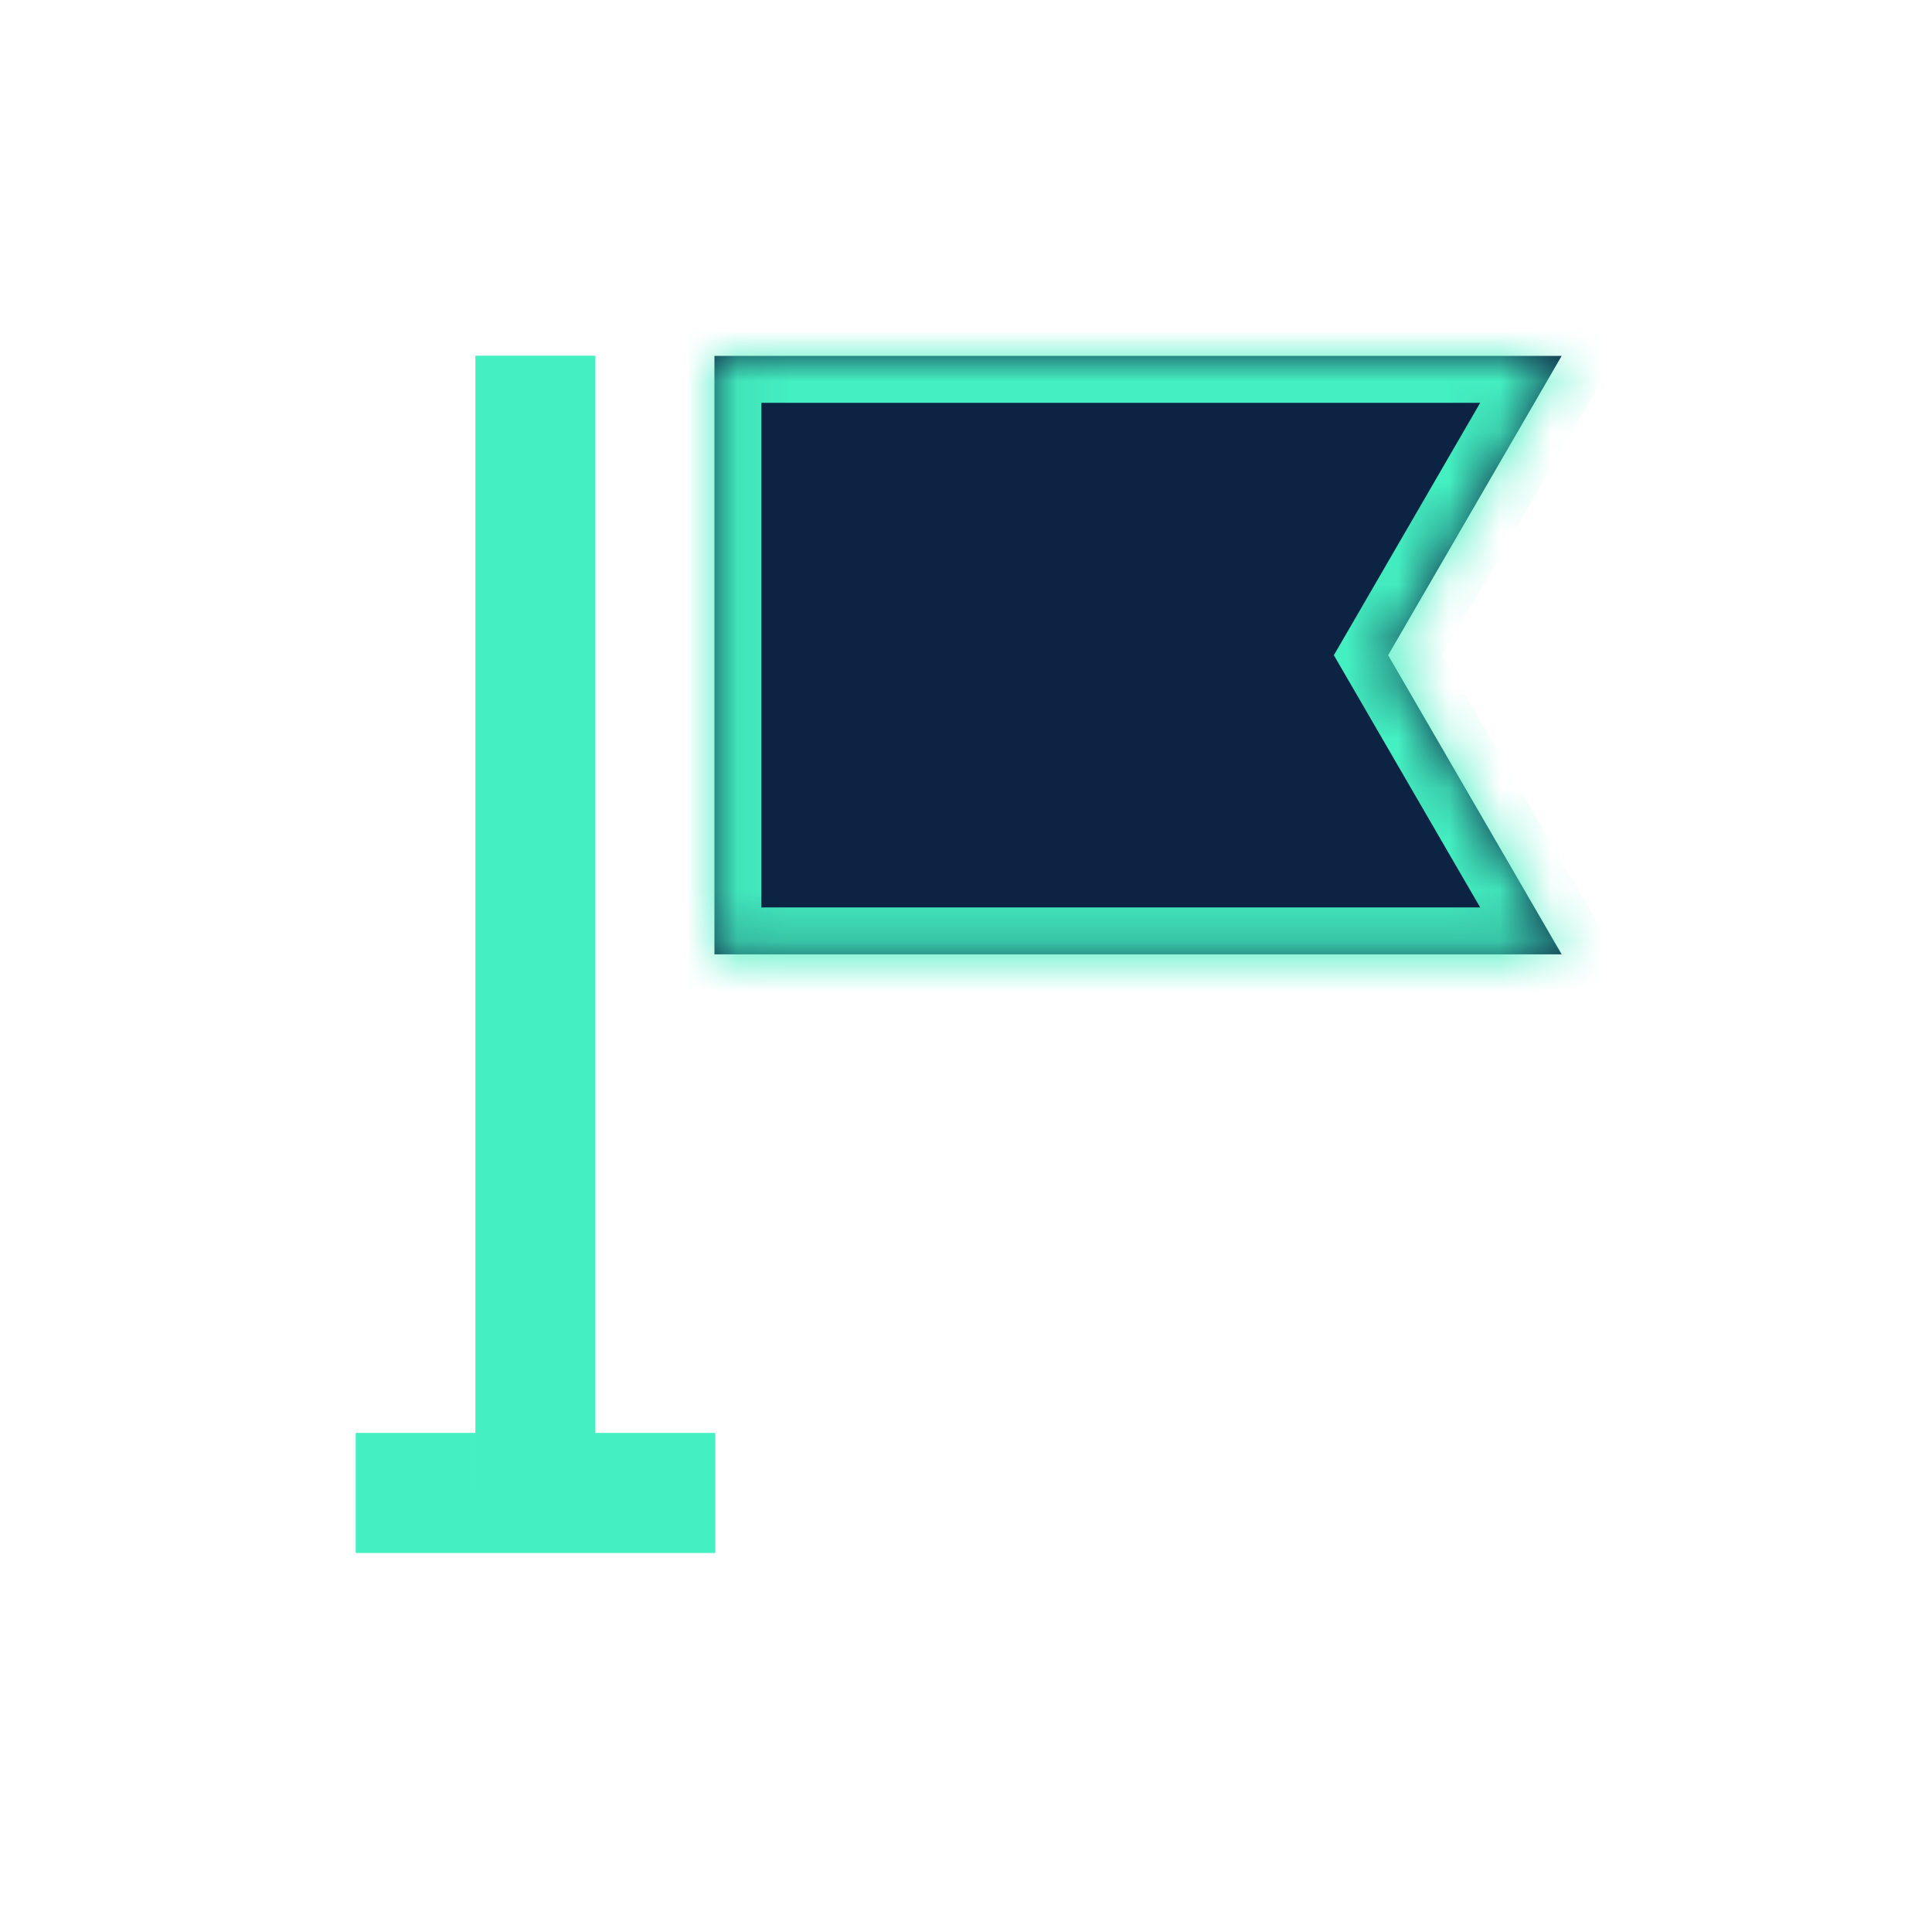<svg width="38" height="38" viewBox="0 0 38 38" fill="none" xmlns="http://www.w3.org/2000/svg">
<g filter="url(#filter0_d-627264)">
<path d="M14.066 28.188H7V30.542H14.066V28.188Z" fill="#44EFC1"/>
<path d="M7.462 30.08V28.649H13.604V30.08H7.462Z" stroke="#44EFC1" stroke-width="0.923"/>
</g>
<g filter="url(#filter1_d-330607)">
<mask id="path-3-inside-1-223735" fill="white">
<path d="M30.716 18.771H14.052V7H30.716L27.303 12.887L30.716 18.771Z"/>
</mask>
<path d="M30.716 18.771H14.052V7H30.716L27.303 12.887L30.716 18.771Z" fill="#0C2344"/>
<path d="M30.716 18.771V19.694H32.318L31.514 18.308L30.716 18.771ZM14.052 18.771H13.129V19.694H14.052V18.771ZM14.052 7V6.077H13.129V7H14.052ZM30.716 7L31.514 7.463L32.318 6.077H30.716V7ZM27.303 12.887L26.504 12.424L26.235 12.887L26.504 13.35L27.303 12.887ZM30.716 17.848H14.052V19.694H30.716V17.848ZM14.975 18.771V7H13.129V18.771H14.975ZM14.052 7.923H30.716V6.077H14.052V7.923ZM29.917 6.537L26.504 12.424L28.101 13.35L31.514 7.463L29.917 6.537ZM26.504 13.35L29.917 19.234L31.514 18.308L28.101 12.424L26.504 13.35Z" fill="#44EFC1" mask="url(#path-3-inside-1-223735)"/>
</g>
<g filter="url(#filter2_d-927733)">
<path d="M11.708 7H9.354V29.37H11.708V7Z" fill="#44EFC1"/>
<path d="M9.815 28.908V7.462H11.246V28.908H9.815Z" stroke="#44EFC1" stroke-width="0.923"/>
</g>
<defs>
<filter id="filter0_d-627264" x="0.076" y="21.264" width="20.914" height="16.202" filterUnits="userSpaceOnUse" color-interpolation-filters="sRGB">
<feFlood flood-opacity="0" result="BackgroundImageFix"/>
<feColorMatrix in="SourceAlpha" type="matrix" values="0 0 0 0 0 0 0 0 0 0 0 0 0 0 0 0 0 0 127 0"/>
<feOffset/>
<feGaussianBlur stdDeviation="3.462"/>
<feColorMatrix type="matrix" values="0 0 0 0 0.267 0 0 0 0 0.937 0 0 0 0 0.757 0 0 0 0.6 0"/>
<feBlend mode="normal" in2="BackgroundImageFix" result="effect1_dropShadow"/>
<feBlend mode="normal" in="SourceGraphic" in2="effect1_dropShadow" result="shape"/>
</filter>
<filter id="filter1_d-330607" x="7.128" y="0.076" width="30.512" height="25.619" filterUnits="userSpaceOnUse" color-interpolation-filters="sRGB">
<feFlood flood-opacity="0" result="BackgroundImageFix"/>
<feColorMatrix in="SourceAlpha" type="matrix" values="0 0 0 0 0 0 0 0 0 0 0 0 0 0 0 0 0 0 127 0"/>
<feOffset/>
<feGaussianBlur stdDeviation="3.462"/>
<feColorMatrix type="matrix" values="0 0 0 0 0.267 0 0 0 0 0.937 0 0 0 0 0.757 0 0 0 0.6 0"/>
<feBlend mode="normal" in2="BackgroundImageFix" result="effect1_dropShadow"/>
<feBlend mode="normal" in="SourceGraphic" in2="effect1_dropShadow" result="shape"/>
</filter>
<filter id="filter2_d-927733" x="2.429" y="0.076" width="16.202" height="36.218" filterUnits="userSpaceOnUse" color-interpolation-filters="sRGB">
<feFlood flood-opacity="0" result="BackgroundImageFix"/>
<feColorMatrix in="SourceAlpha" type="matrix" values="0 0 0 0 0 0 0 0 0 0 0 0 0 0 0 0 0 0 127 0"/>
<feOffset/>
<feGaussianBlur stdDeviation="3.462"/>
<feColorMatrix type="matrix" values="0 0 0 0 0.267 0 0 0 0 0.937 0 0 0 0 0.757 0 0 0 0.6 0"/>
<feBlend mode="normal" in2="BackgroundImageFix" result="effect1_dropShadow"/>
<feBlend mode="normal" in="SourceGraphic" in2="effect1_dropShadow" result="shape"/>
</filter>
</defs>
</svg>